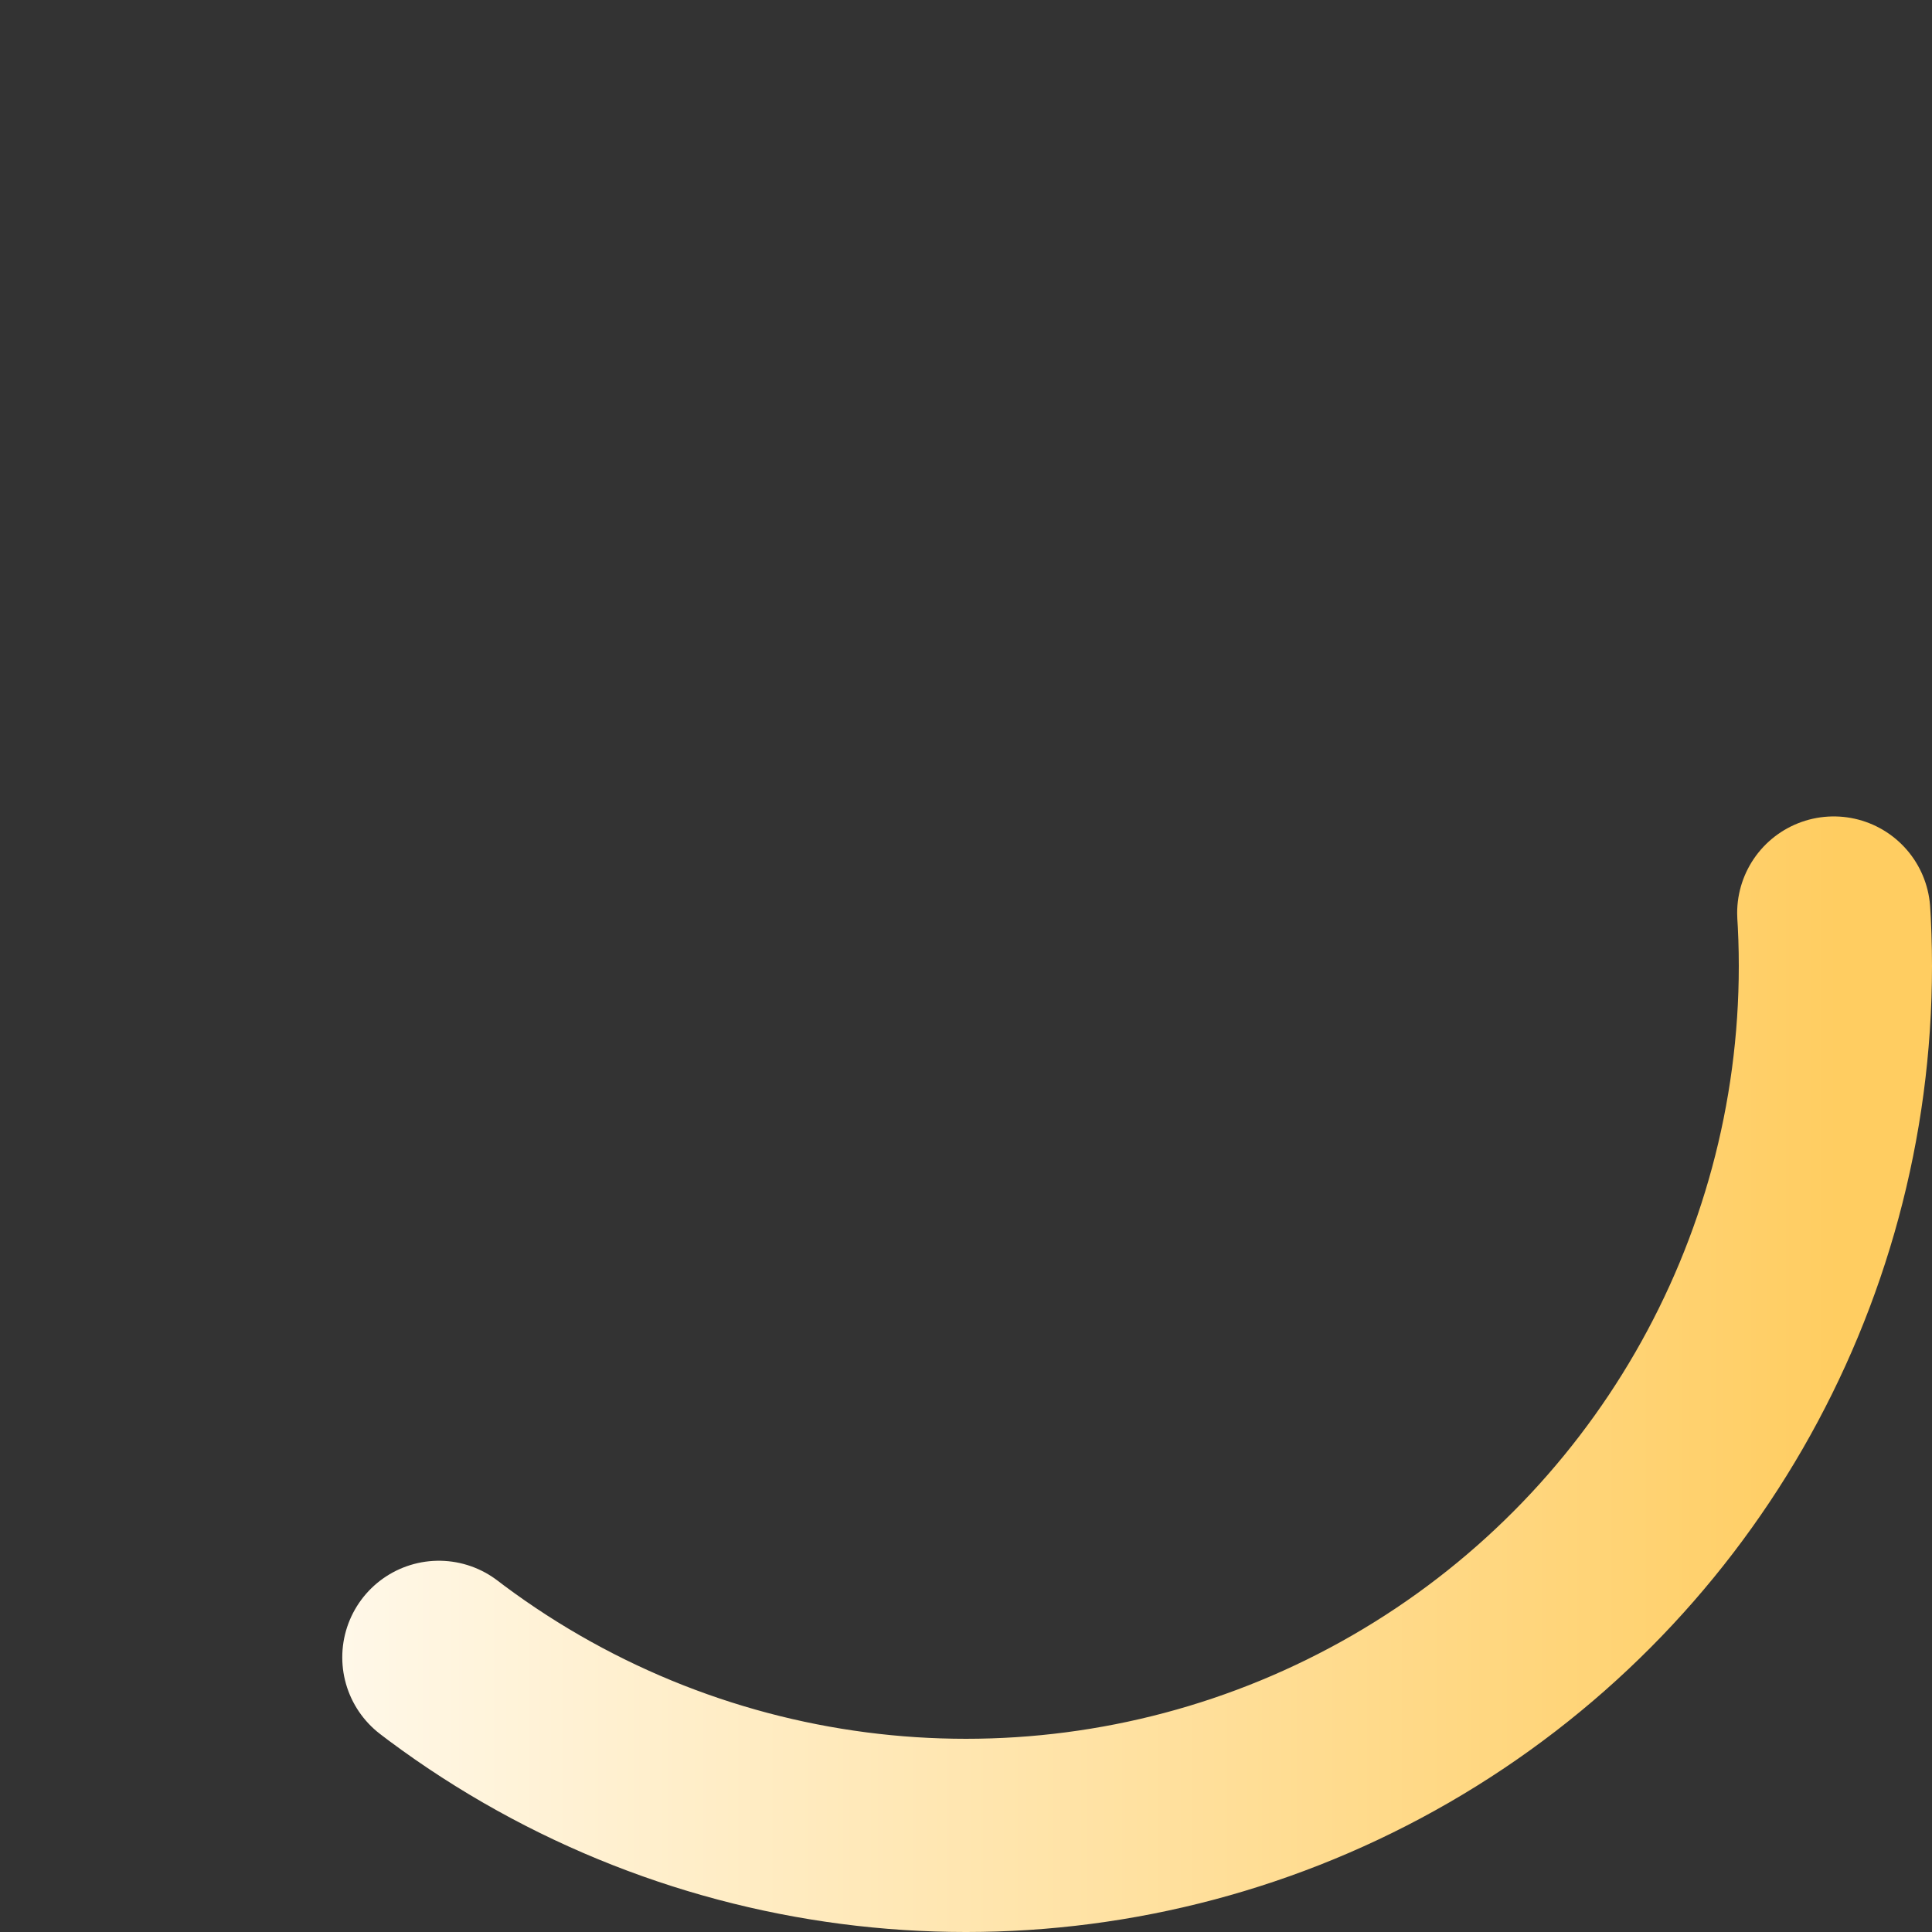 <?xml version="1.0" standalone="yes"?>
<svg width="20" height="20" version="1.1" xmlns="http://www.w3.org/2000/svg">
  <rect width="100%" height="100%" fill="#333333" stroke="none"/>
  <title>Button loading icon</title>
  <defs>
    <linearGradient id="gradient" >
      <stop offset="0%" stop-color="white" />
      <stop offset="100%" stop-color="#FFCD61" />
    </linearGradient>
  </defs>
  <circle cx="10" cy="10" r="9" stroke="url(#gradient)" 
        fill="white" stroke-width="2" stroke-dasharray="20 36" fill-opacity="0" 
        stroke-linecap="round" >
  <animate
       attributeName="stroke-dashoffset" from="0" to="56"
       dur="0.5s" repeatCount="indefinite" />
  </circle>
 </svg>
